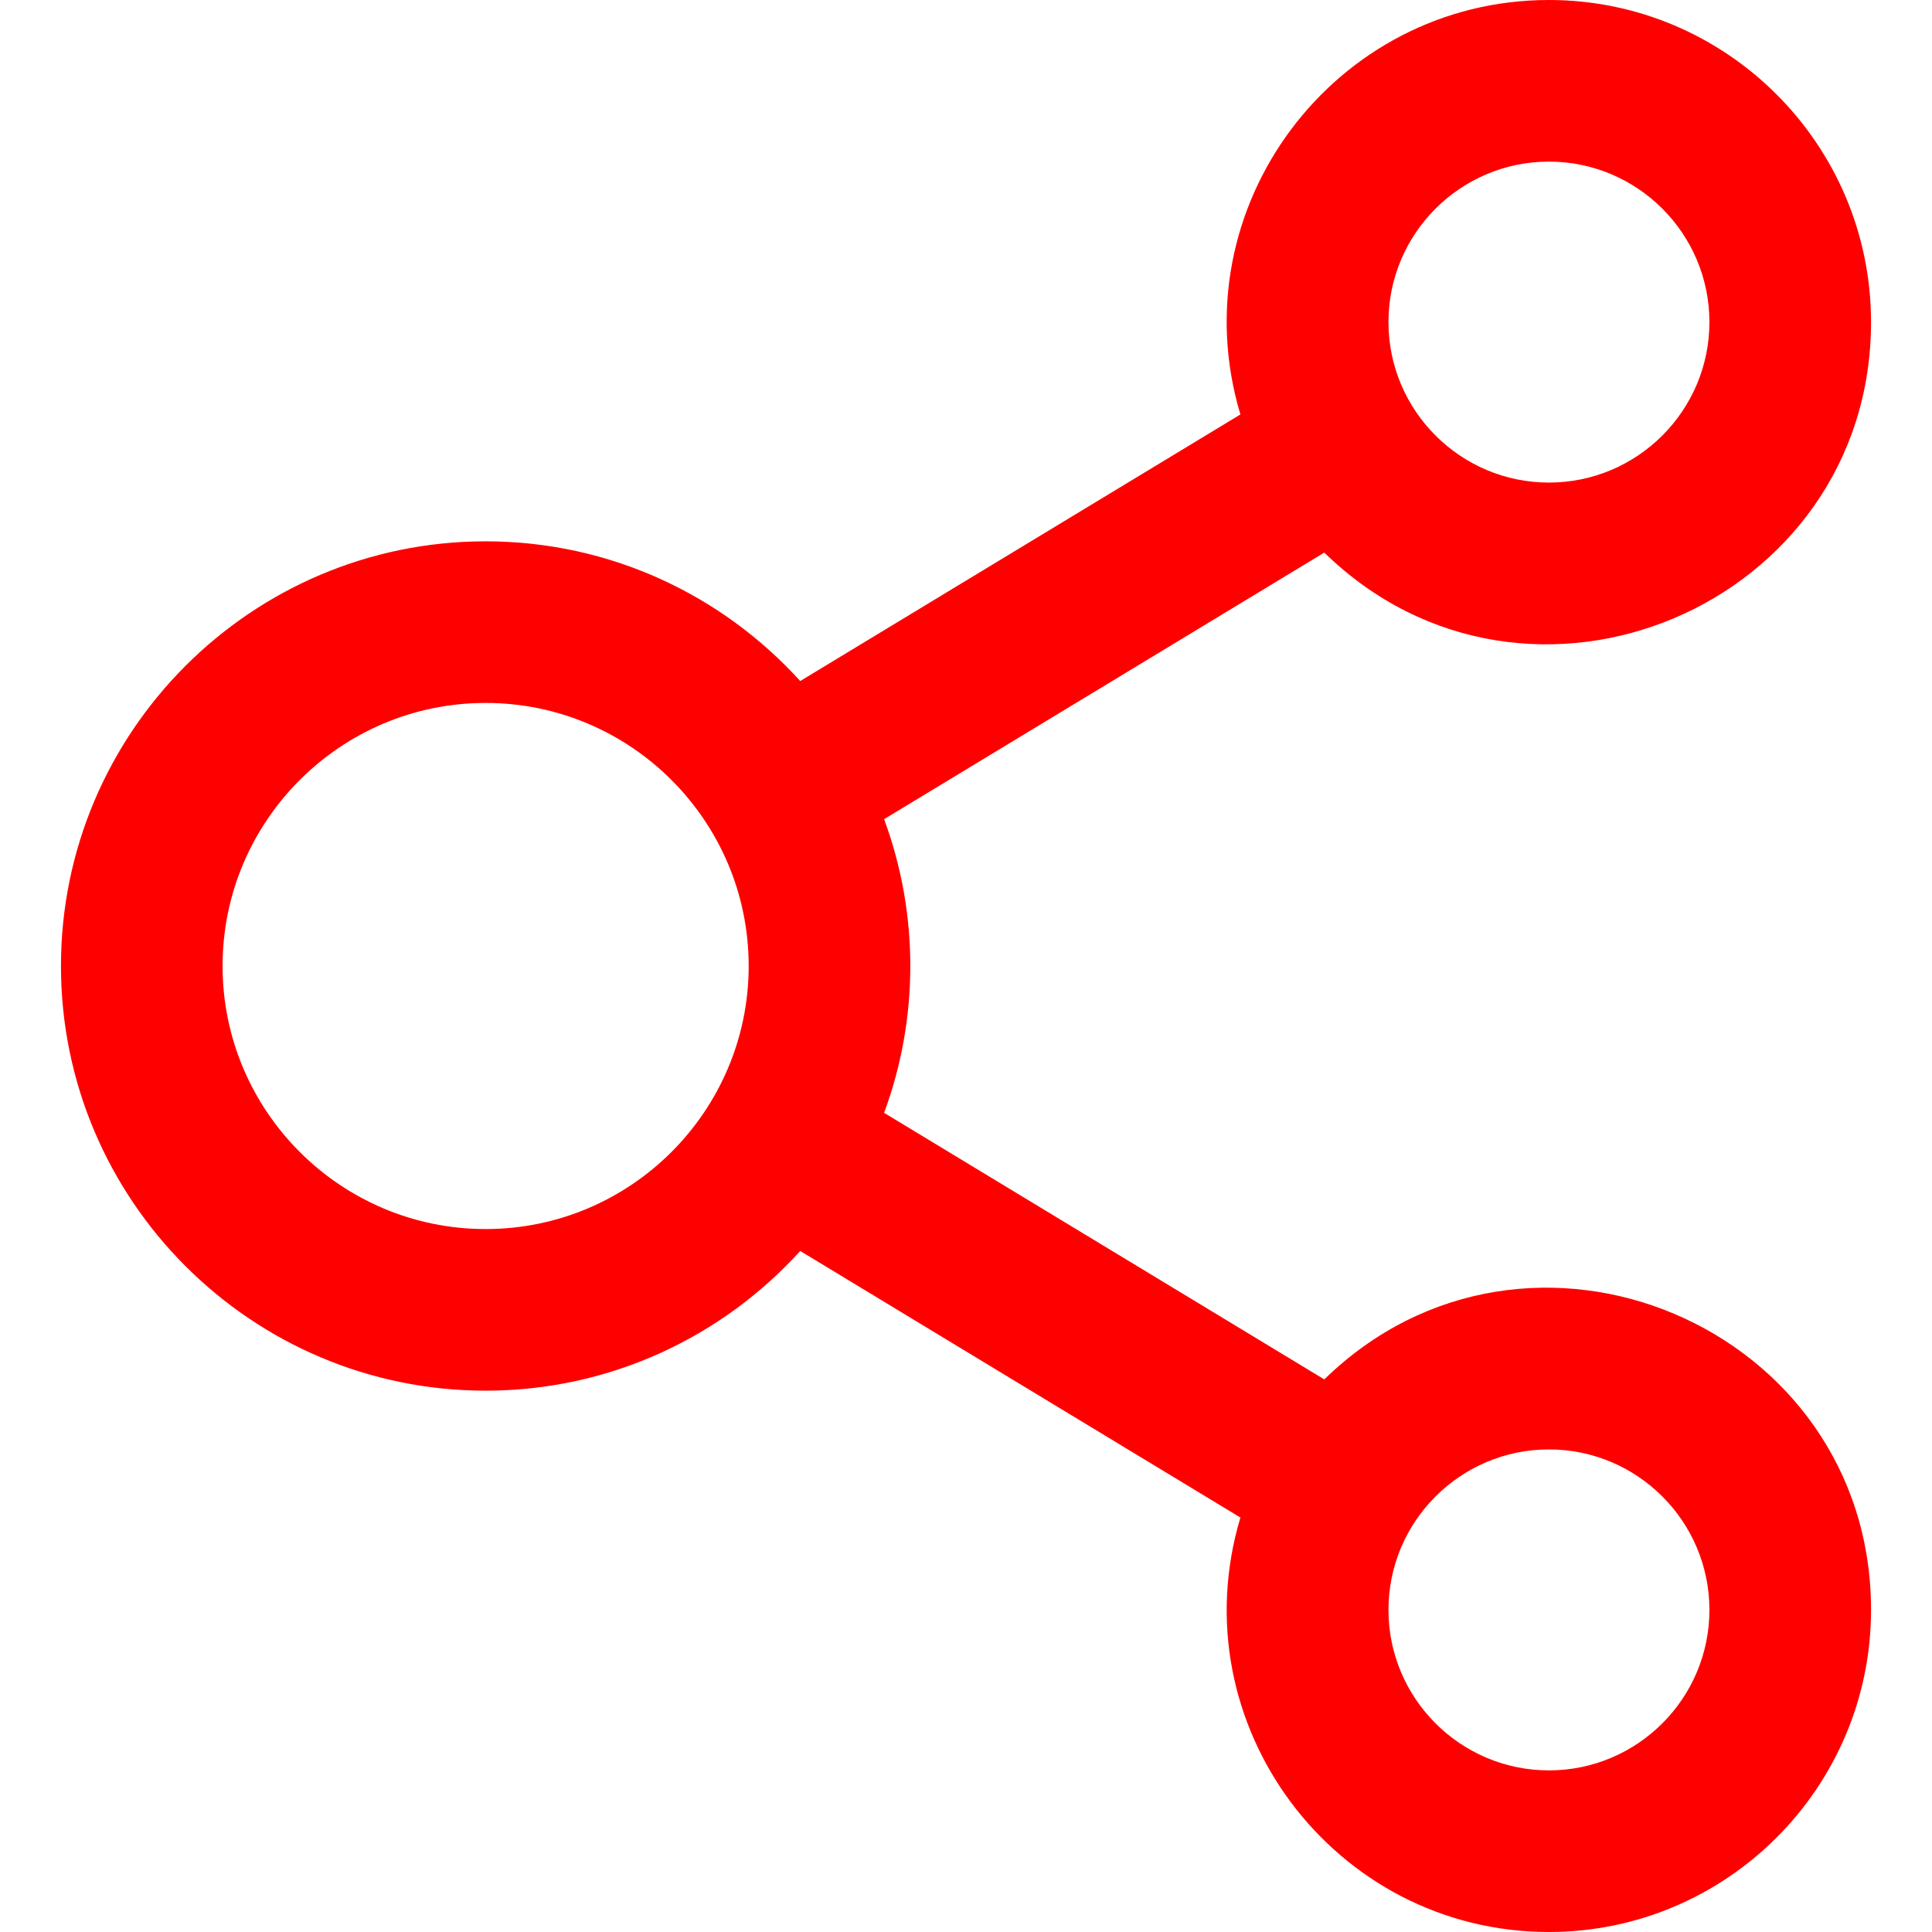 <?xml version="1.0" encoding="UTF-8" standalone="no"?><svg xmlns:android="http://schemas.android.com/apk/res/android" height="512.001" width="512.001" xmlns="http://www.w3.org/2000/svg">
  <path d="M350.952,365.555l-116.654,-70.641c9.257,-25.04 9.263,-52.77 0,-77.827l116.654,-70.641c54.036,52.677 144.892,14.024 144.892,-61.088C495.845,38.291 457.555,0 410.486,0c-56.883,0 -98.202,55.029 -81.763,109.836L212.066,180.48c-20.605,-22.727 -50.347,-37.023 -83.367,-37.023c-62.056,0 -112.543,50.486 -112.543,112.543s50.486,112.543 112.543,112.543c33.02,0 62.762,-14.297 83.367,-37.022l116.657,70.644c-16.415,54.729 24.798,109.836 81.763,109.836c47.067,0 85.359,-38.291 85.359,-85.358C495.845,351.415 404.927,312.94 350.952,365.555zM410.486,42.829c23.451,0 42.53,19.078 42.53,42.528s-19.078,42.53 -42.53,42.53c-23.451,0 -42.528,-19.078 -42.528,-42.53C367.958,61.907 387.037,42.829 410.486,42.829zM128.697,325.712c-38.439,0 -69.713,-31.273 -69.713,-69.713c0,-38.441 31.273,-69.713 69.713,-69.713c38.441,0 69.712,31.273 69.712,69.713C198.409,294.439 167.138,325.712 128.697,325.712zM410.486,469.171c-23.451,0 -42.528,-19.078 -42.528,-42.528c0,-23.451 19.078,-42.53 42.528,-42.53c23.451,0 42.53,19.078 42.53,42.53C453.016,450.092 433.938,469.171 410.486,469.171z" fill="#ff0000"/>
</svg>